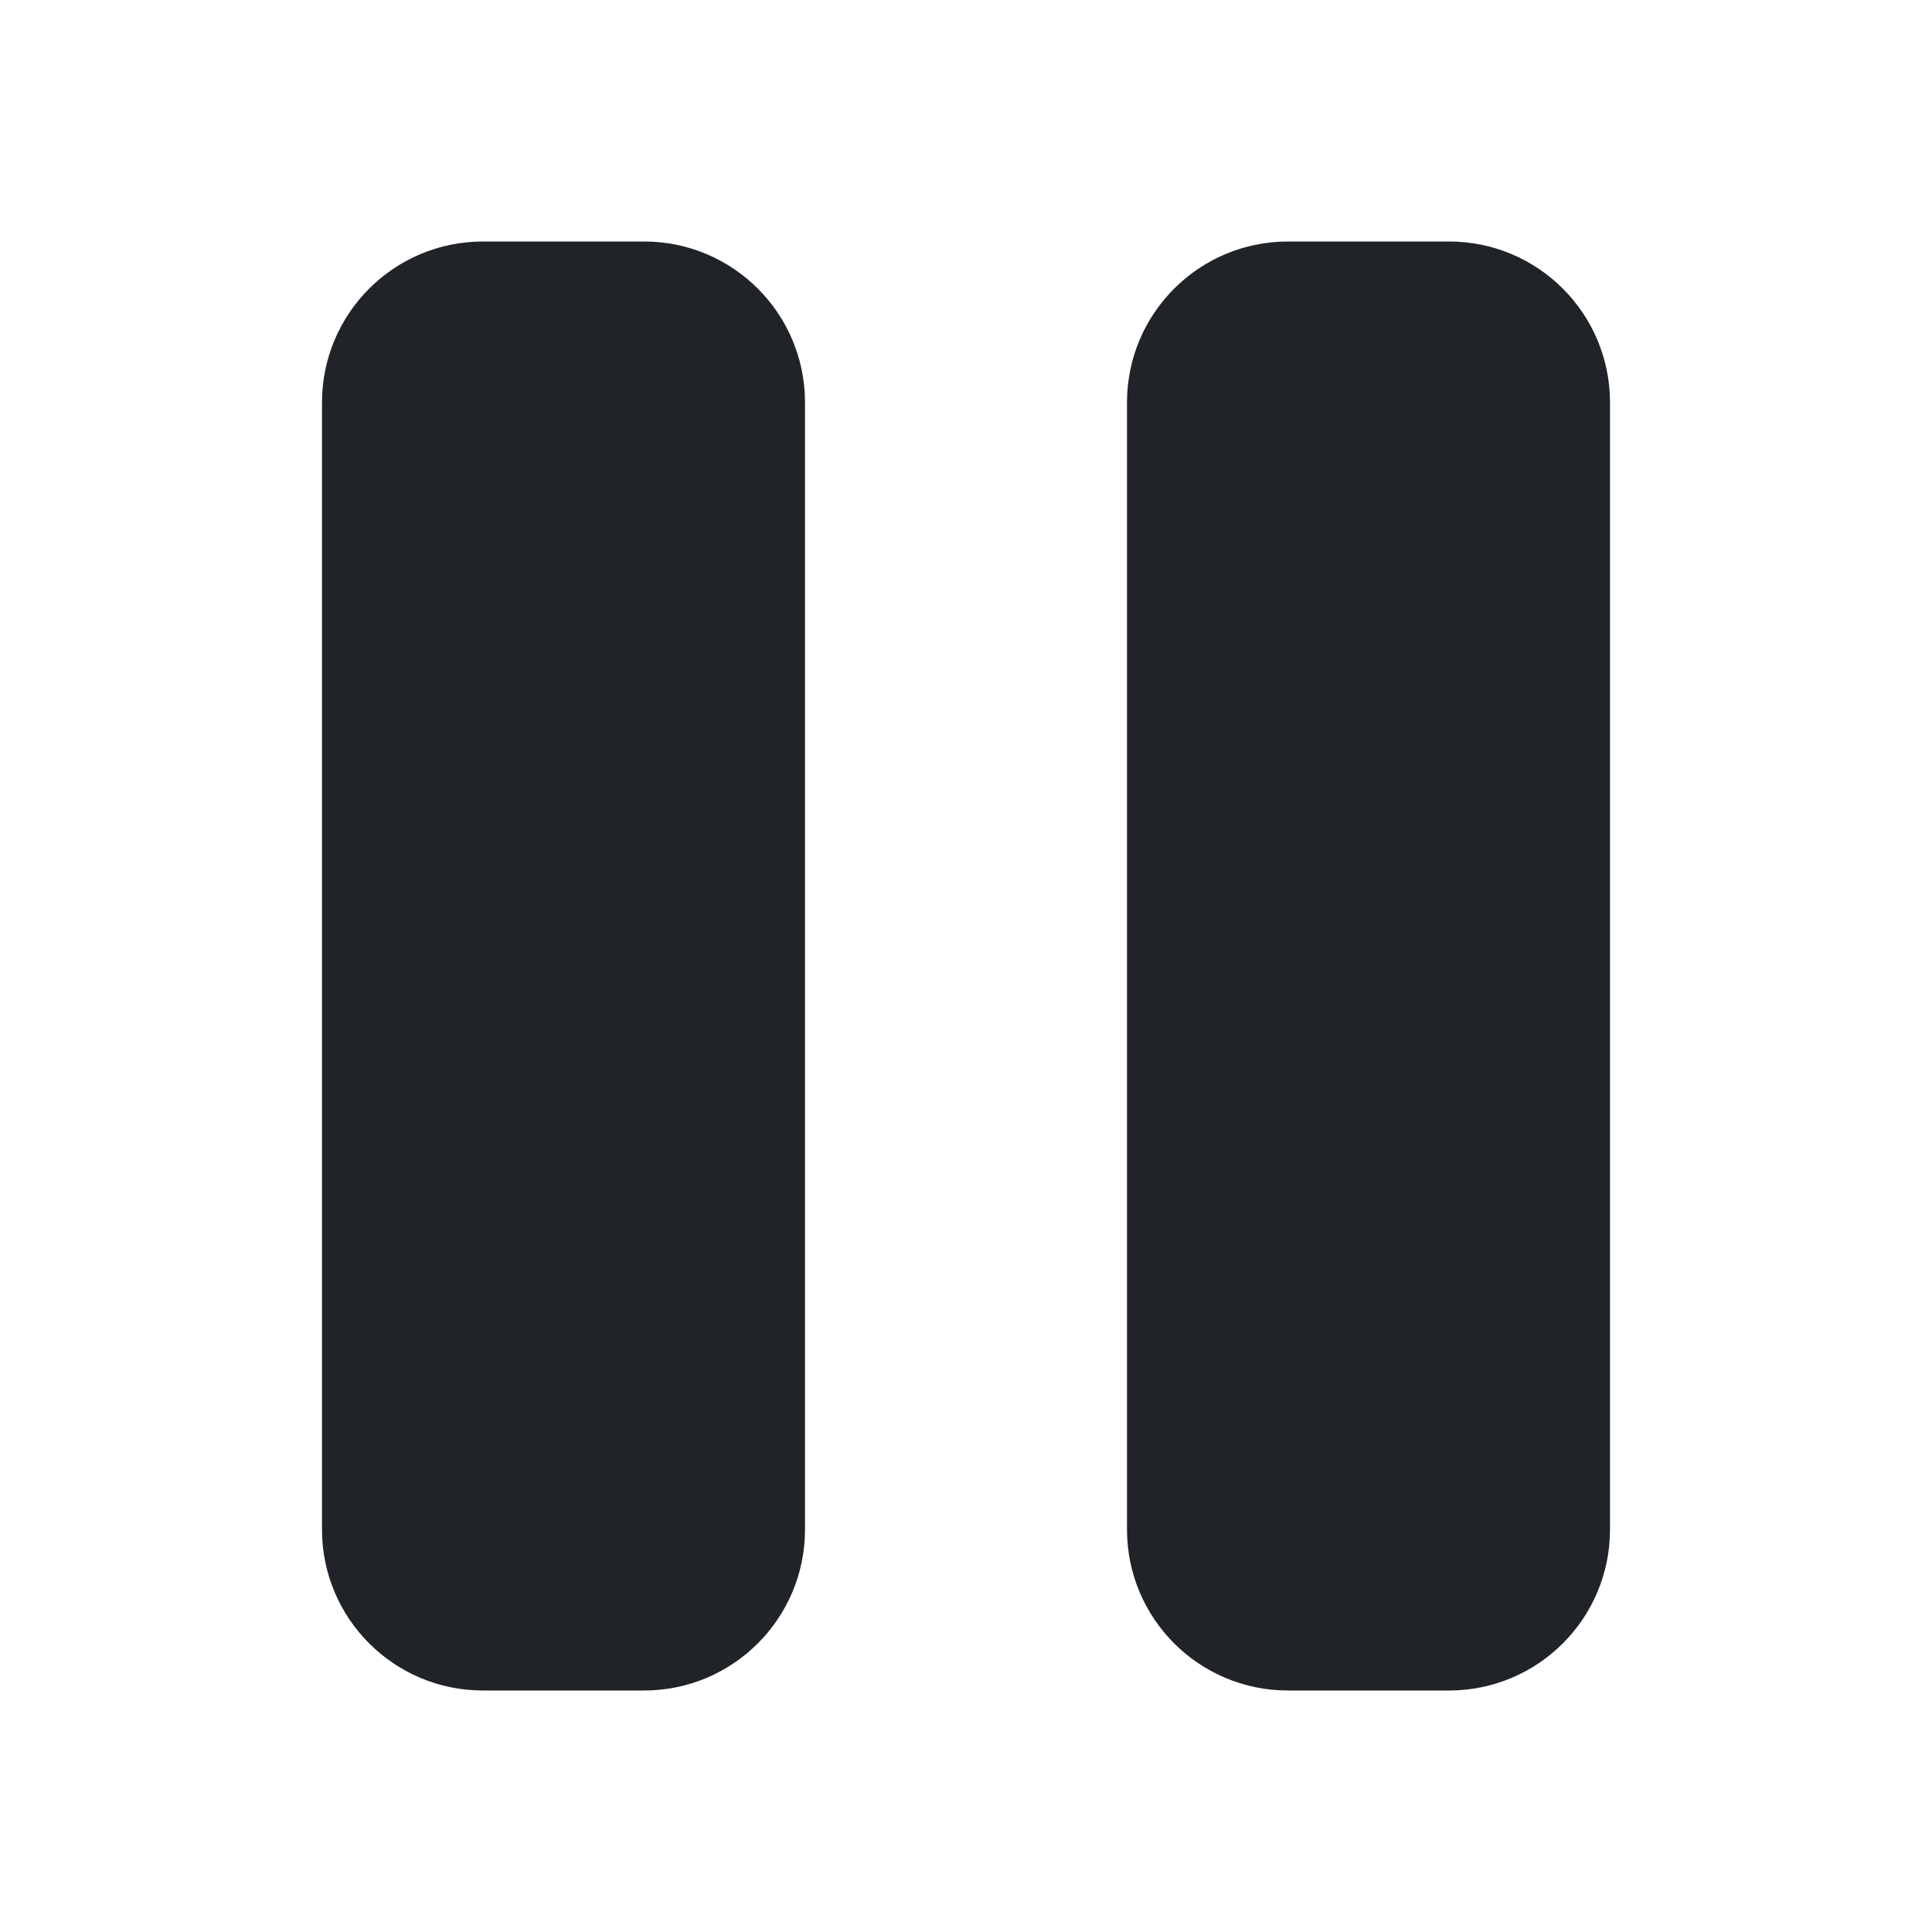<svg width="24" height="24" viewBox="0 0 24 24" fill="none" xmlns="http://www.w3.org/2000/svg">
<path d="M8 3C9.105 3 10 3.895 10 5V19C10 20.105 9.105 21 8 21H6C4.895 21 4 20.105 4 19V5C4 3.895 4.895 3 6 3H8ZM18 3C19.105 3 20 3.895 20 5V19C20 20.105 19.105 21 18 21H16C14.895 21 14 20.105 14 19V5C14 3.895 14.895 3 16 3H18Z" fill="#202327"/>
</svg>
